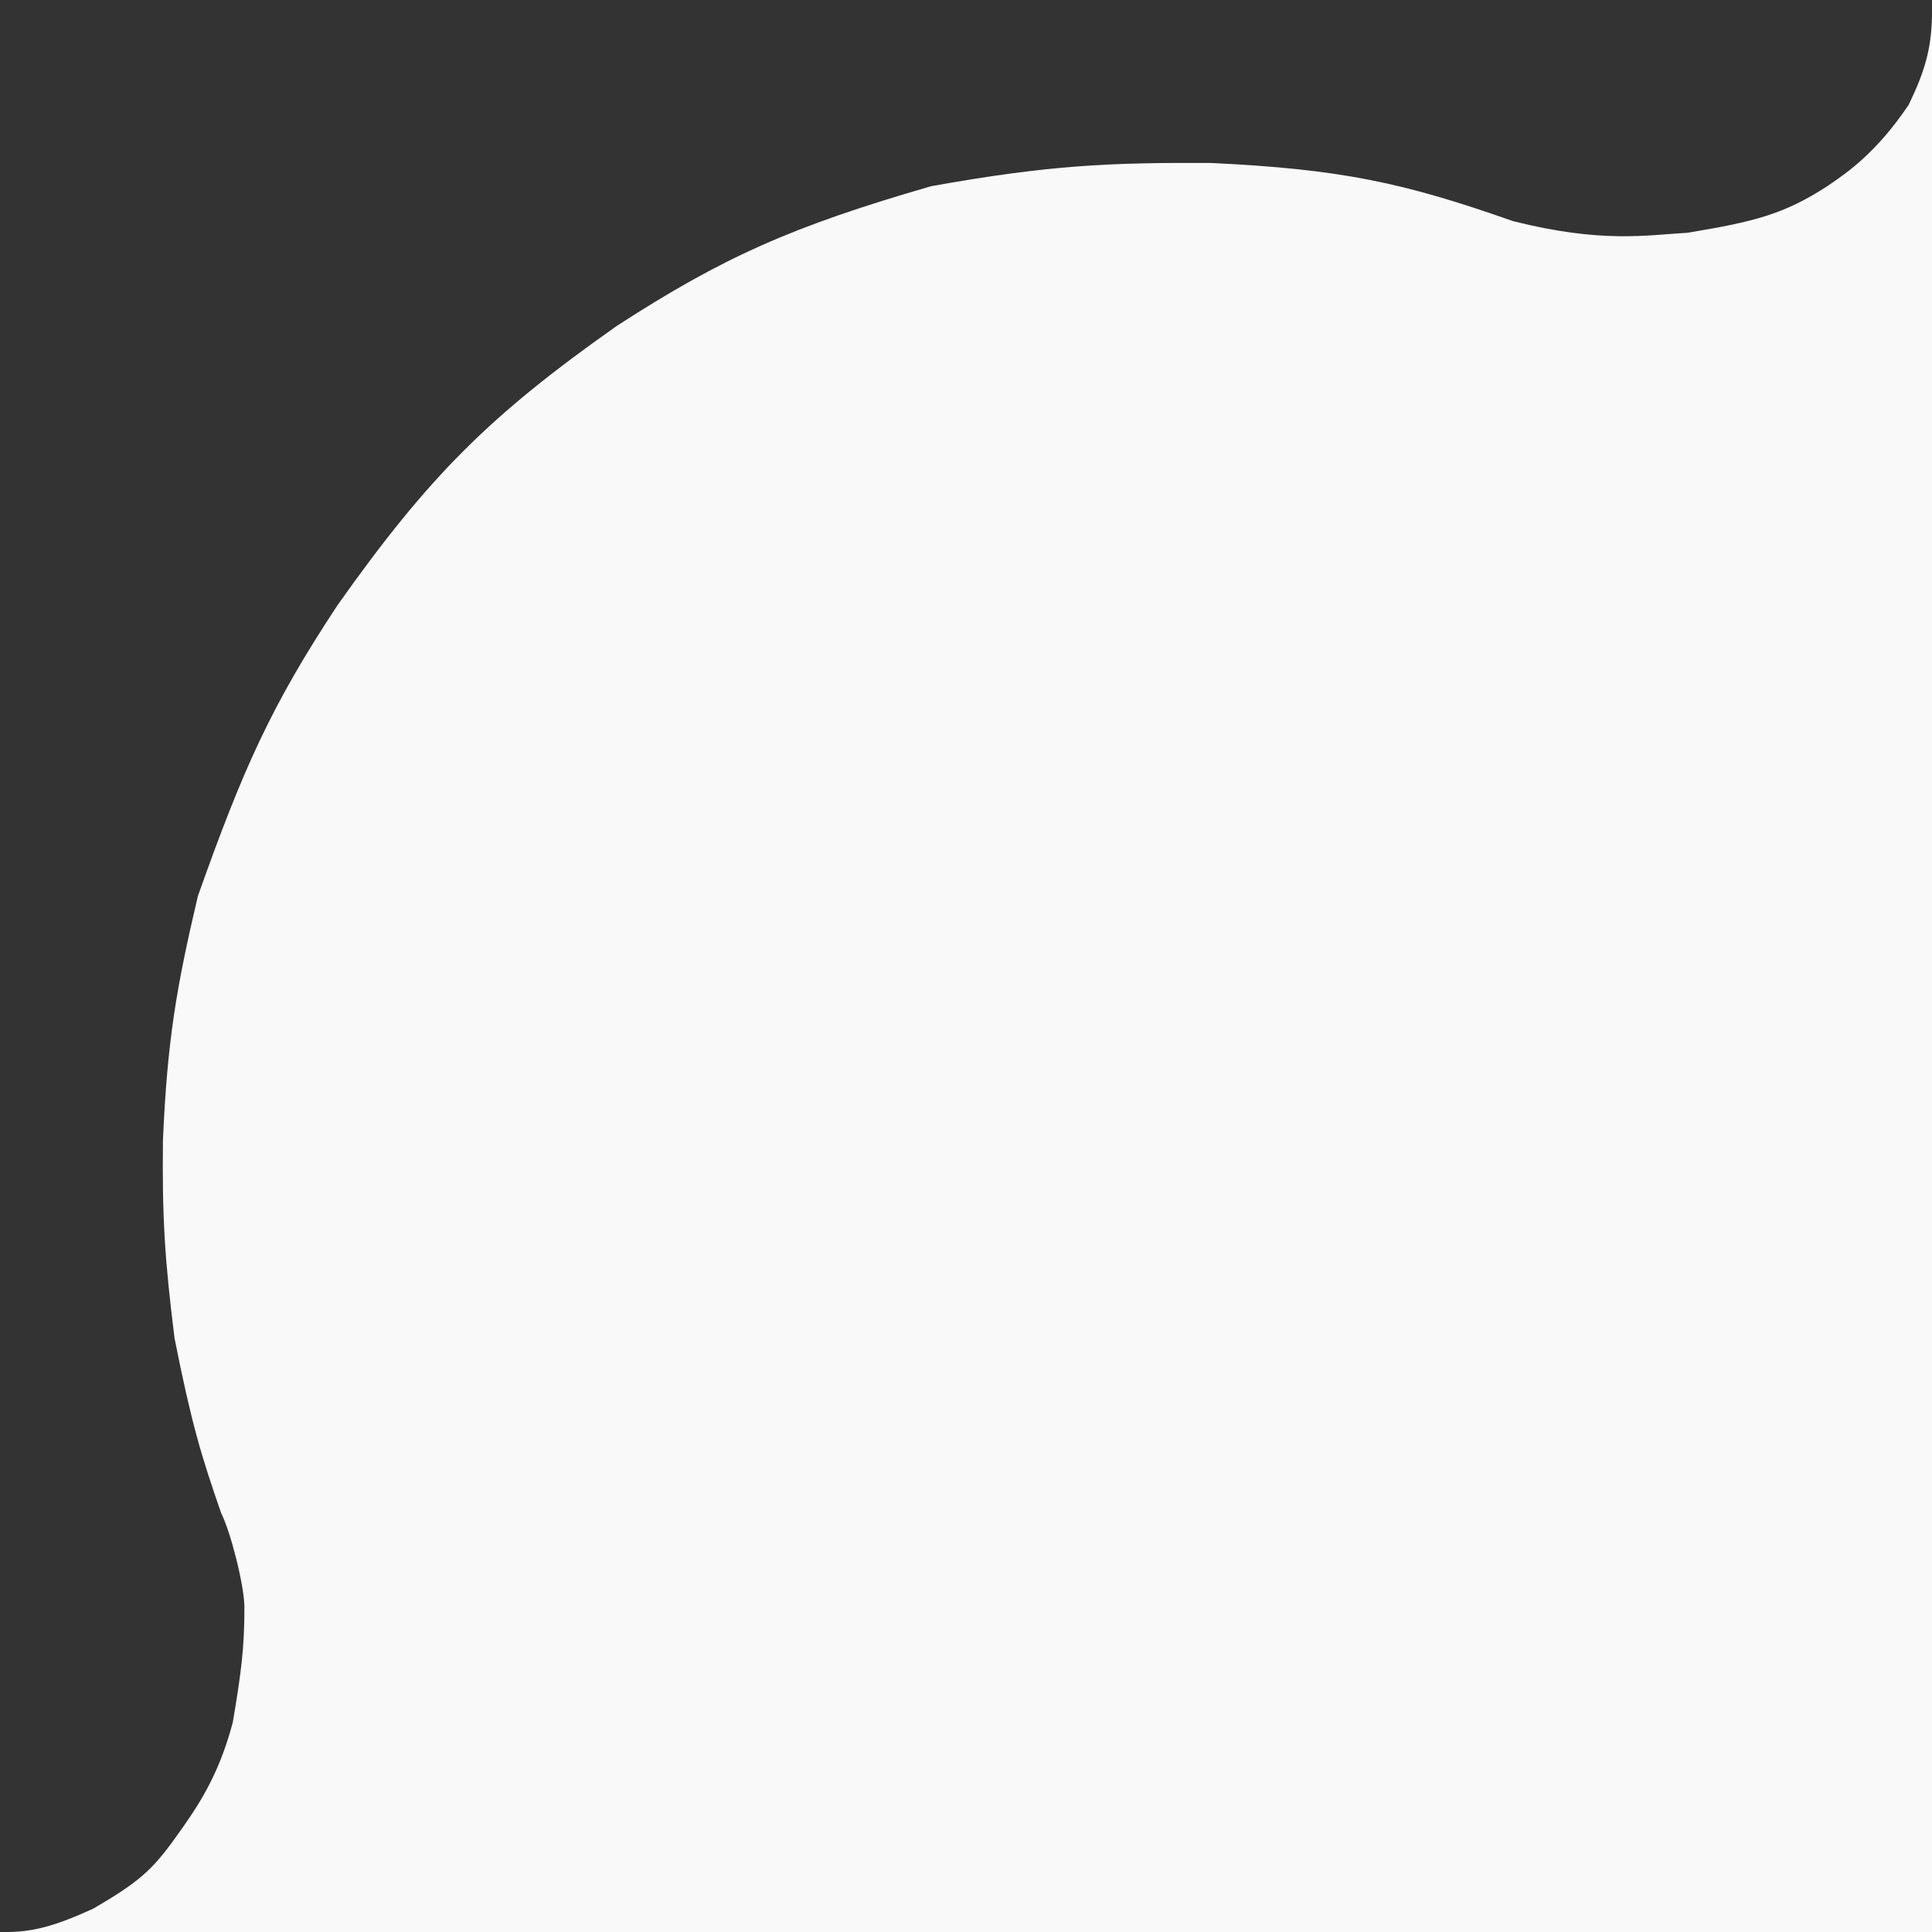<svg viewBox="0 0 83 83" fill="none" xmlns="http://www.w3.org/2000/svg" preserveAspectRatio="none">
  <rect x="0" y="0" width="83" height="83" fill="#333333" stroke="none"/>
  <path d="M0.41 83C0.276 83.003 0.14 83.003 0 83H0.41C1.466 82.975 2.38 82.739 4 82C5.941 80.873 6.535 80.341 7.5 79C8.465 77.659 9.367 76.373 10 74C10.355 71.892 10.505 70.806 10.5 69C10.47 68.009 9.907 65.816 9.5 65C8.645 62.529 8.238 61.207 7.5 57.5C7.084 54.18 6.962 52.318 7 49C7.184 44.707 7.581 42.406 8.5 38.5C10.435 33.045 11.649 30.313 14.5 26C18.435 20.436 21.058 17.833 26.5 14C31.071 11.042 34.028 9.728 40 8C45.078 7.089 47.664 6.981 52 7C57.609 7.265 60.293 7.843 65 9.5C68.818 10.459 70.725 10.1 72.5 10C75.327 9.527 76.605 9.227 78.5 8L78.542 7.971C79.359 7.415 80.611 6.562 82 4.5C82.704 3.039 82.965 2.097 83 0.717V0C83.005 0.253 83.006 0.491 83 0.717V83H0.41Z" fill="#F9F9F9"/>
</svg>
